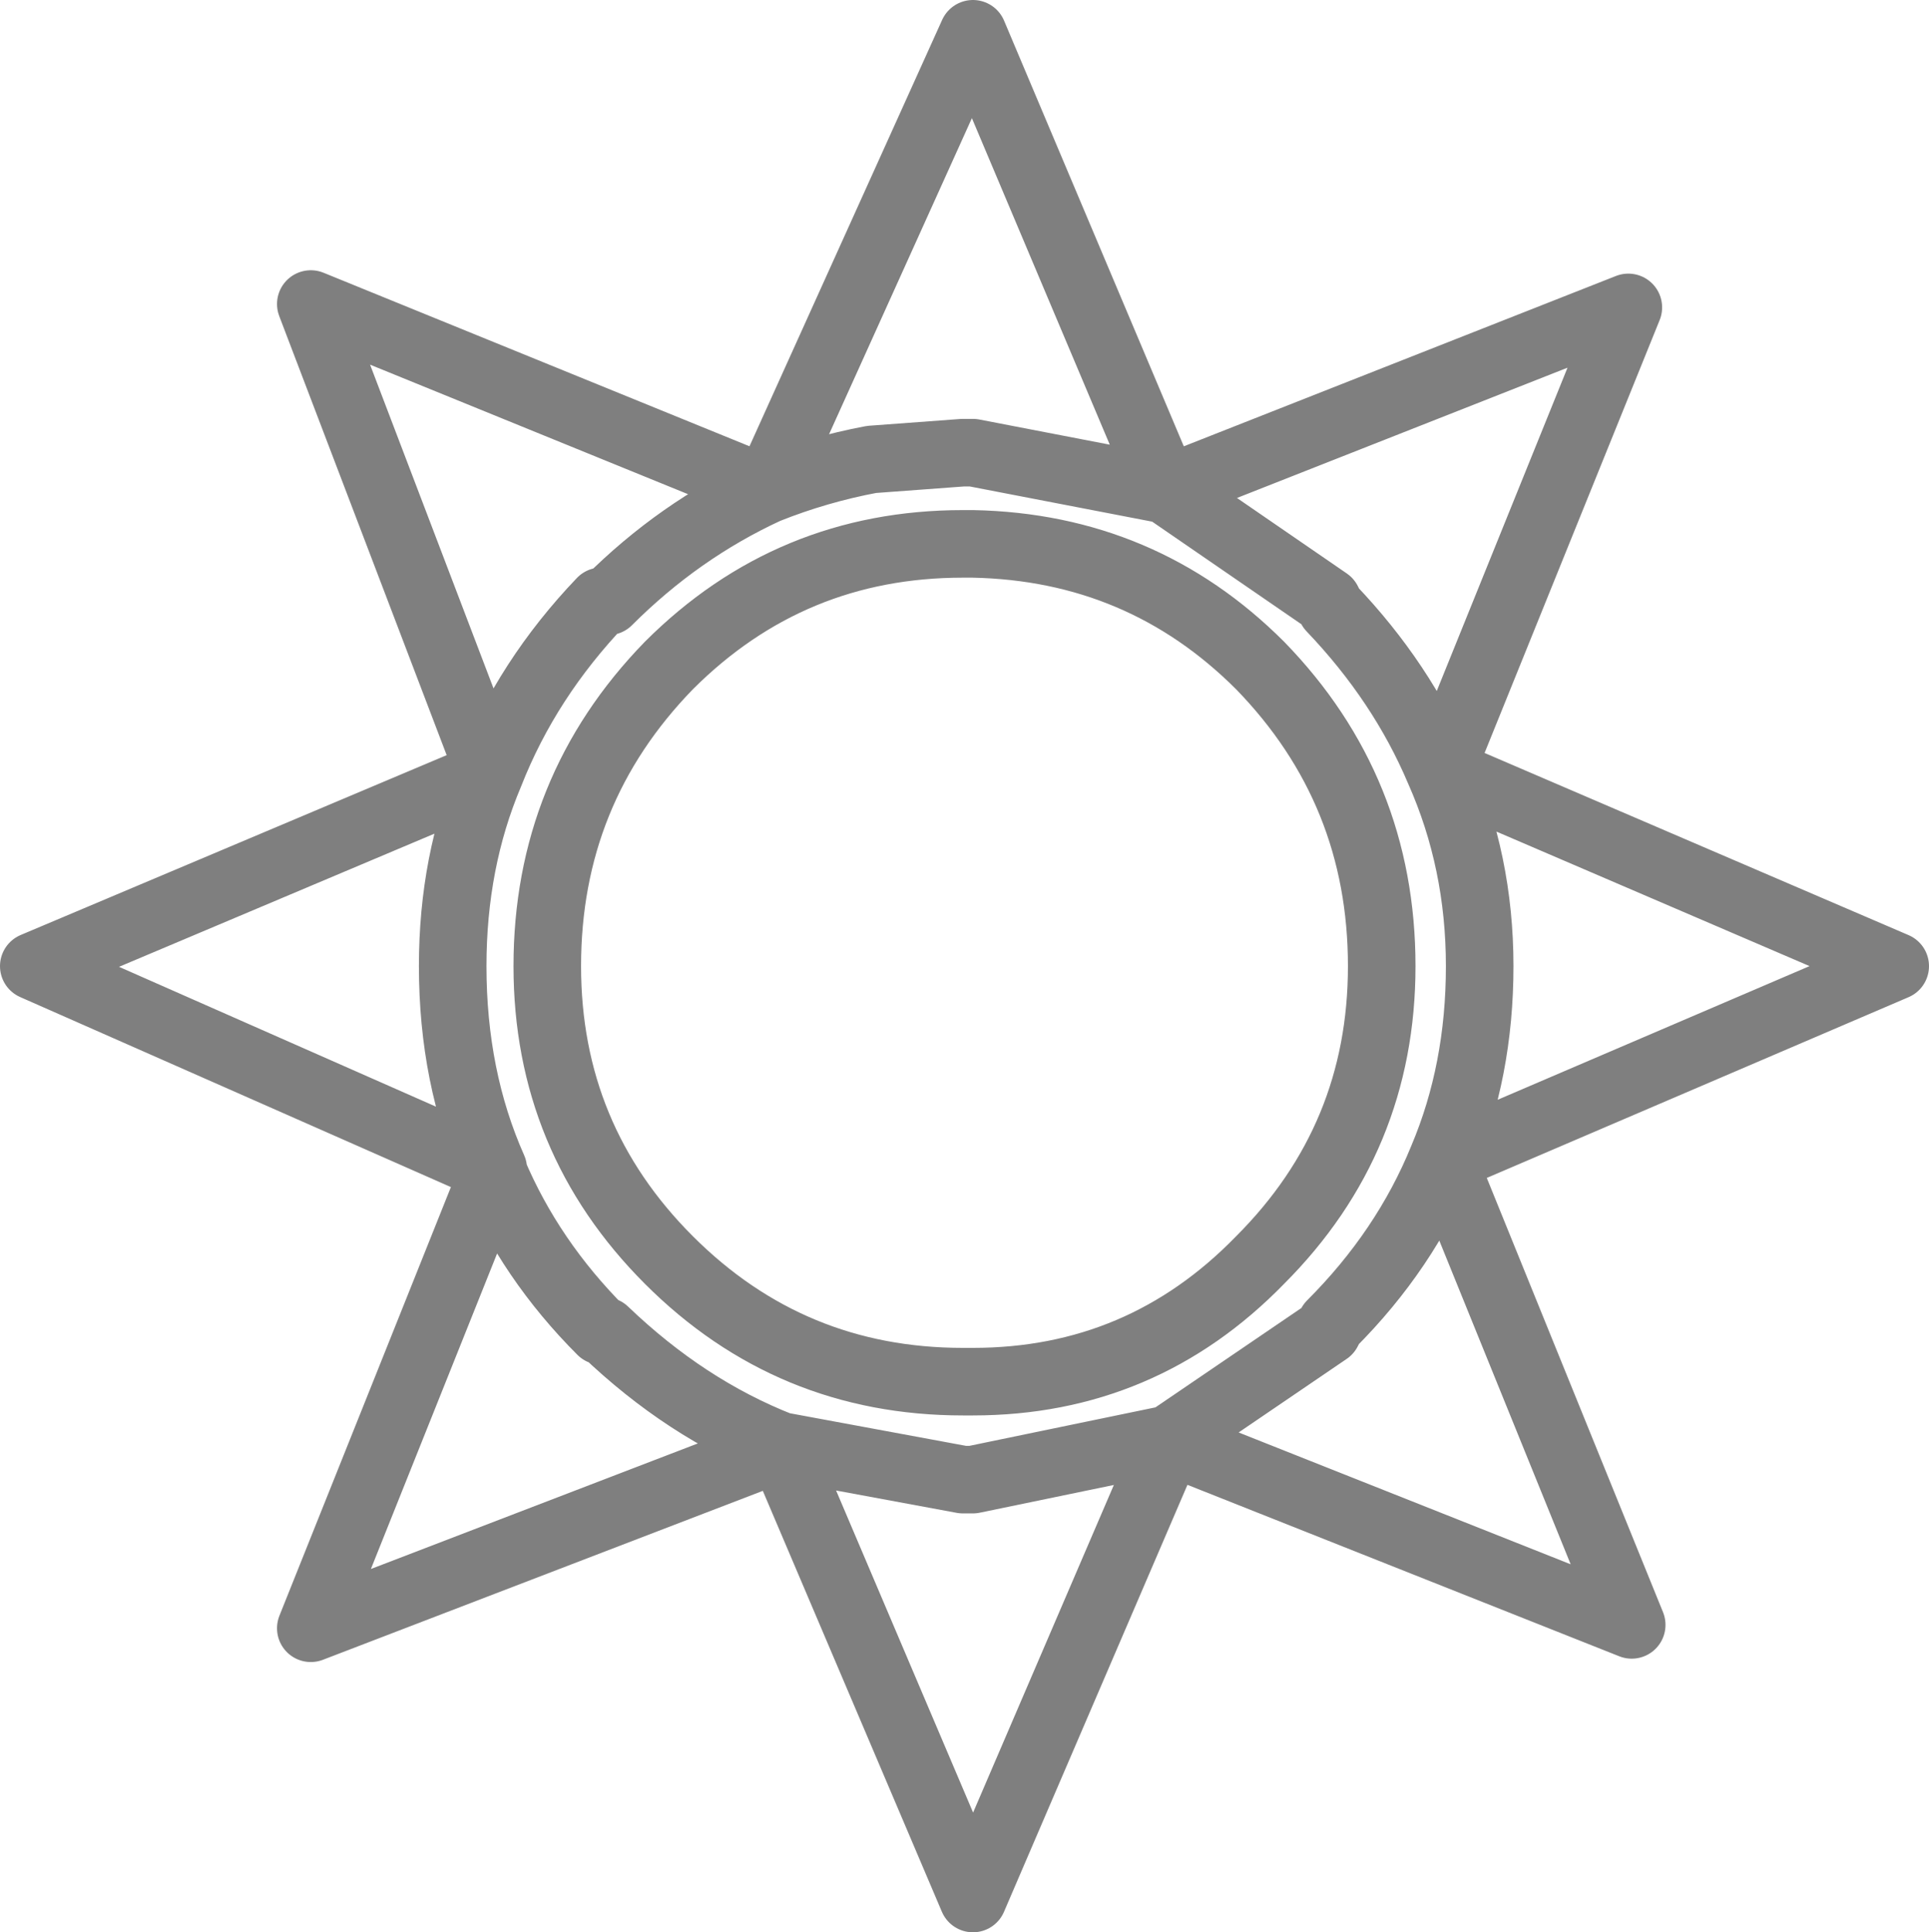 <?xml version="1.0" encoding="UTF-8" standalone="no"?>
<svg xmlns:xlink="http://www.w3.org/1999/xlink" height="28.6px" width="28.55px" xmlns="http://www.w3.org/2000/svg">
  <g transform="matrix(1.0, 0.0, 0.0, 1.0, -385.55, -245.95)">
    <path d="M406.0 260.25 Q406.0 262.8 404.2 264.6 402.45 266.4 399.95 266.4 L399.8 266.4 Q397.25 266.4 395.45 264.6 393.65 262.8 393.65 260.25 393.65 257.65 395.45 255.8 397.25 254.0 399.8 254.0 L399.95 254.0 Q402.45 254.05 404.2 255.8 406.0 257.65 406.0 260.25 M407.45 260.25 Q407.45 261.8 406.9 263.1 L406.95 263.1 413.6 260.25 406.85 257.35 Q407.45 258.7 407.45 260.25 M406.85 257.35 L406.9 257.3 409.65 250.5 402.8 253.2 405.2 254.85 405.25 254.95 Q406.3 256.05 406.85 257.35 M406.9 263.1 L409.7 270.0 402.9 267.3 402.85 267.3 399.95 274.05 397.1 267.35 397.05 267.4 390.15 270.05 392.85 263.3 Q393.4 264.6 394.45 265.65 L394.5 265.65 Q395.7 266.8 397.1 267.35 L399.8 267.85 399.95 267.85 402.85 267.25 405.2 265.65 405.25 265.55 Q406.35 264.45 406.9 263.1 M402.8 253.2 L399.95 252.65 399.8 252.65 398.45 252.75 Q397.65 252.9 396.9 253.2 395.6 253.8 394.55 254.85 L394.45 254.85 Q393.35 256.0 392.8 257.4 392.25 258.7 392.25 260.25 392.25 261.9 392.85 263.25 L386.05 260.25 392.8 257.4 390.15 250.45 396.9 253.2 399.95 246.45 402.8 253.2" fill="none" stroke="#000000" stroke-linecap="round" stroke-linejoin="round" stroke-opacity="0.502" stroke-width="1.0"/>
  </g>
</svg>
